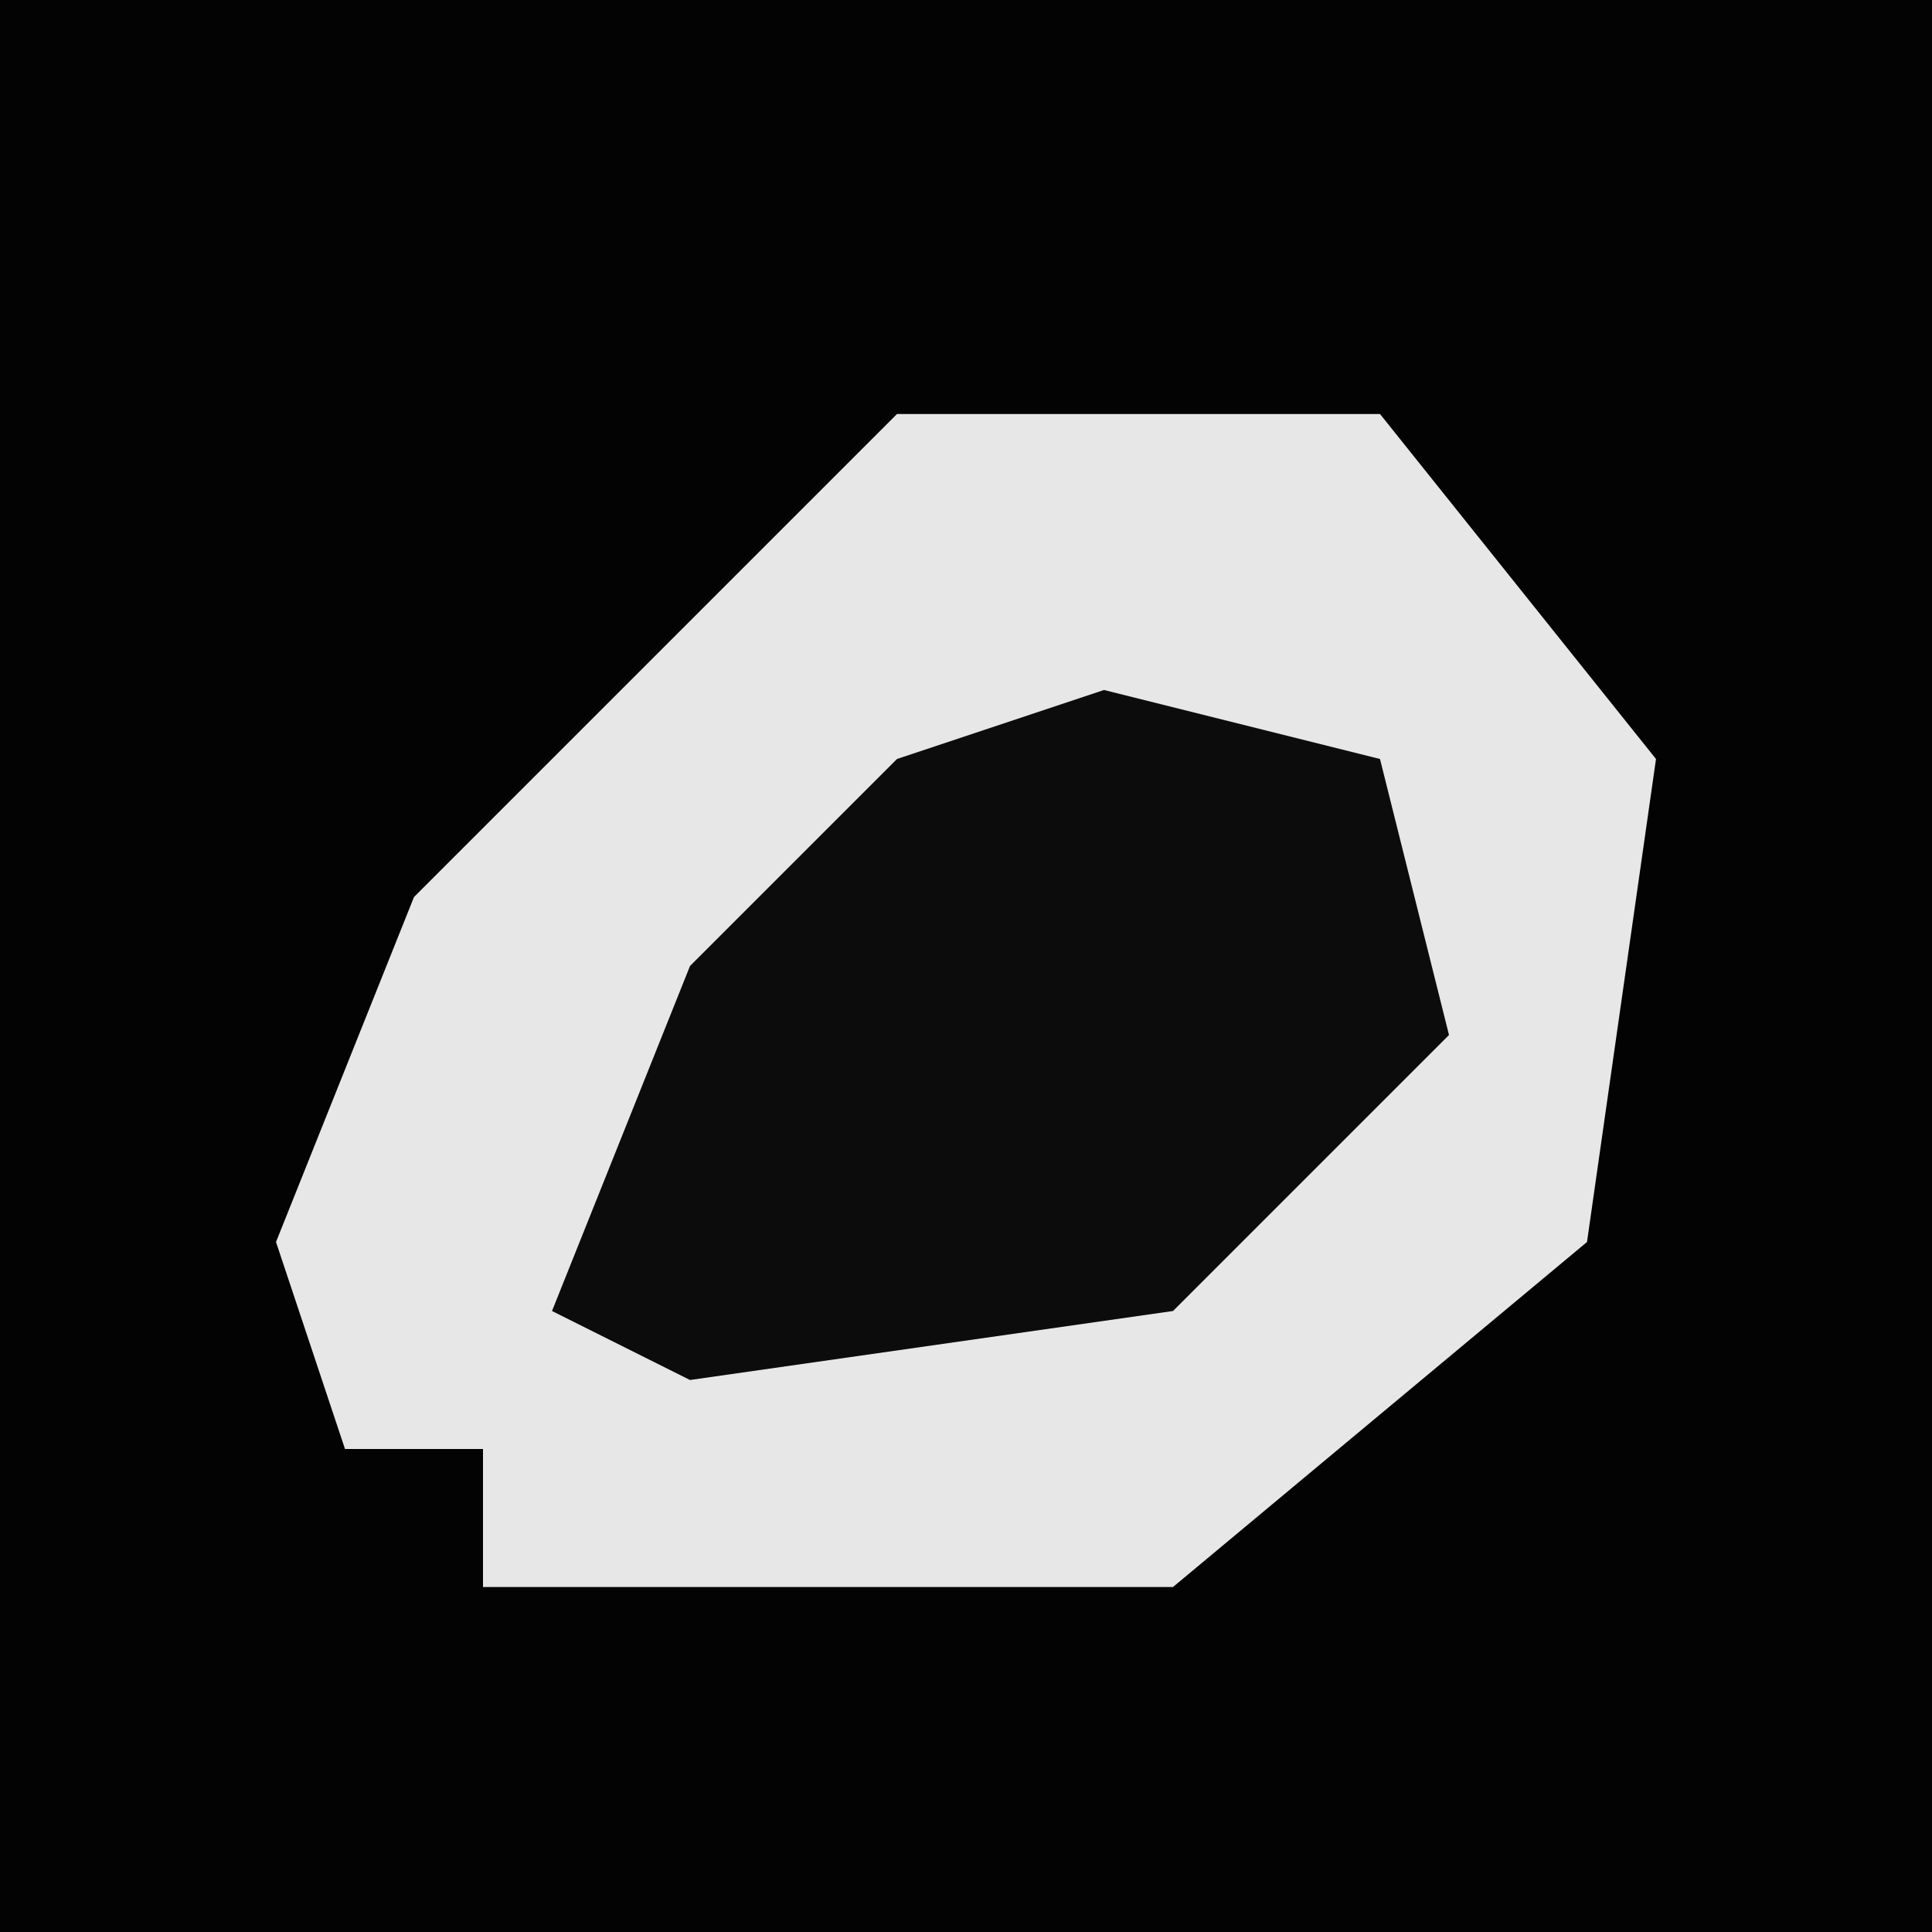 <?xml version="1.0" encoding="UTF-8"?>
<svg version="1.1" xmlns="http://www.w3.org/2000/svg" width="28" height="28">
<path d="M0,0 L28,0 L28,28 L0,28 Z " fill="#030303" transform="translate(0,0)"/>
<path d="M0,0 L7,0 L11,5 L10,12 L4,17 L-6,17 L-6,15 L-8,15 L-9,12 L-7,7 L-2,2 Z " fill="#E7E7E7" transform="translate(13,6)"/>
<path d="M0,0 L4,1 L5,5 L1,9 L-6,10 L-8,9 L-6,4 L-3,1 Z " fill="#0C0C0C" transform="translate(16,10)"/>
</svg>
